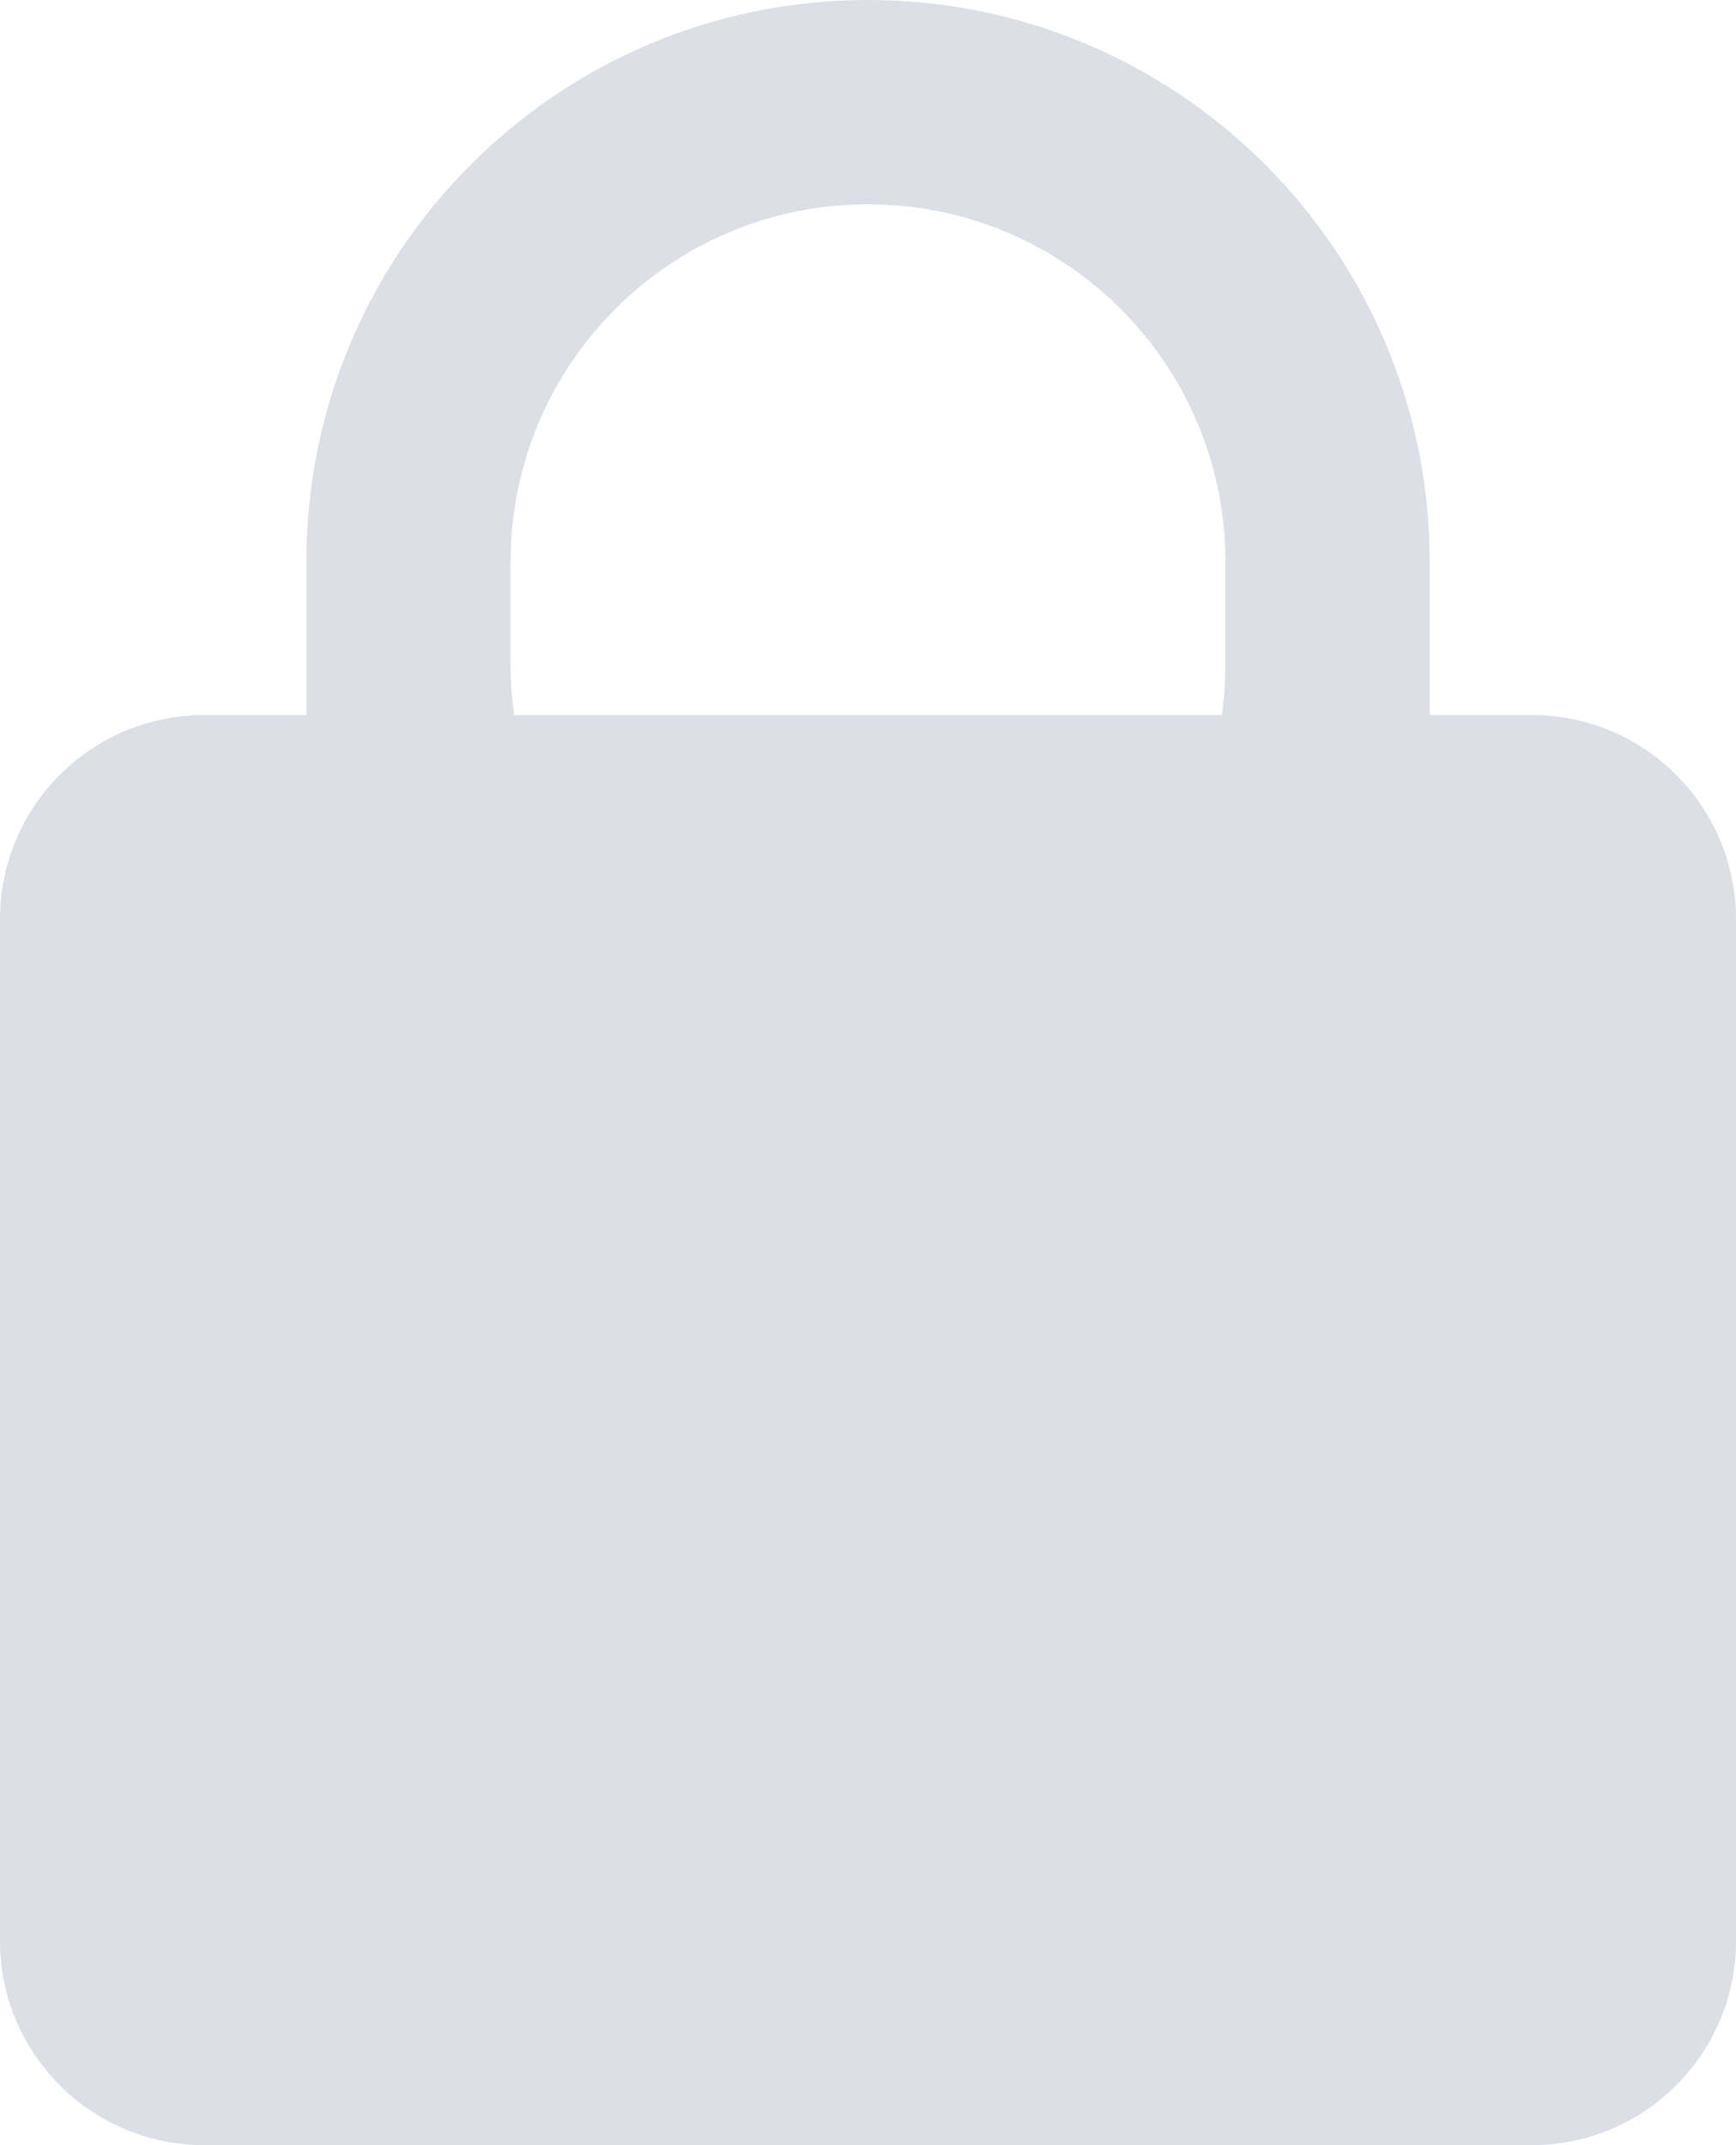 <?xml version="1.0" encoding="UTF-8"?>
<svg width="17px" height="21px" viewBox="0 0 17 21" version="1.1" xmlns="http://www.w3.org/2000/svg" xmlns:xlink="http://www.w3.org/1999/xlink">
    <!-- Generator: Sketch 49.3 (51167) - http://www.bohemiancoding.com/sketch -->
    <title>password</title>
    <desc>Created with Sketch.</desc>
    <defs></defs>
    <g id="Design" stroke="none" stroke-width="1" fill="none" fill-rule="evenodd">
        <g id="00登陆" transform="translate(-972, -421)" fill="#DCDFE6">
            <g id="password" transform="translate(972, 421)">
                <path d="M14,7 L15,7 C16.105,7 17,7.895 17,9 L17,19 C17,20.105 16.105,21 15,21 L2,21 C0.895,21 1.3527075e-16,20.105 0,19 L0,9 C-1.3527075e-16,7.895 0.895,7 2,7 L3,7 L3,5.5 C3,2.462 5.462,5.57991845e-16 8.5,0 C11.538,-5.57991845e-16 14,2.462 14,5.5 L14,7 Z M11.965,7 C11.988,6.837 12,6.67 12,6.5 L12,5.5 C12,3.567 10.433,2 8.5,2 C6.567,2 5,3.567 5,5.5 L5,6.5 C5,6.67 5.012,6.837 5.035,7 L11.965,7 Z" id="lock"></path>
            </g>
        </g>
    </g>
</svg>